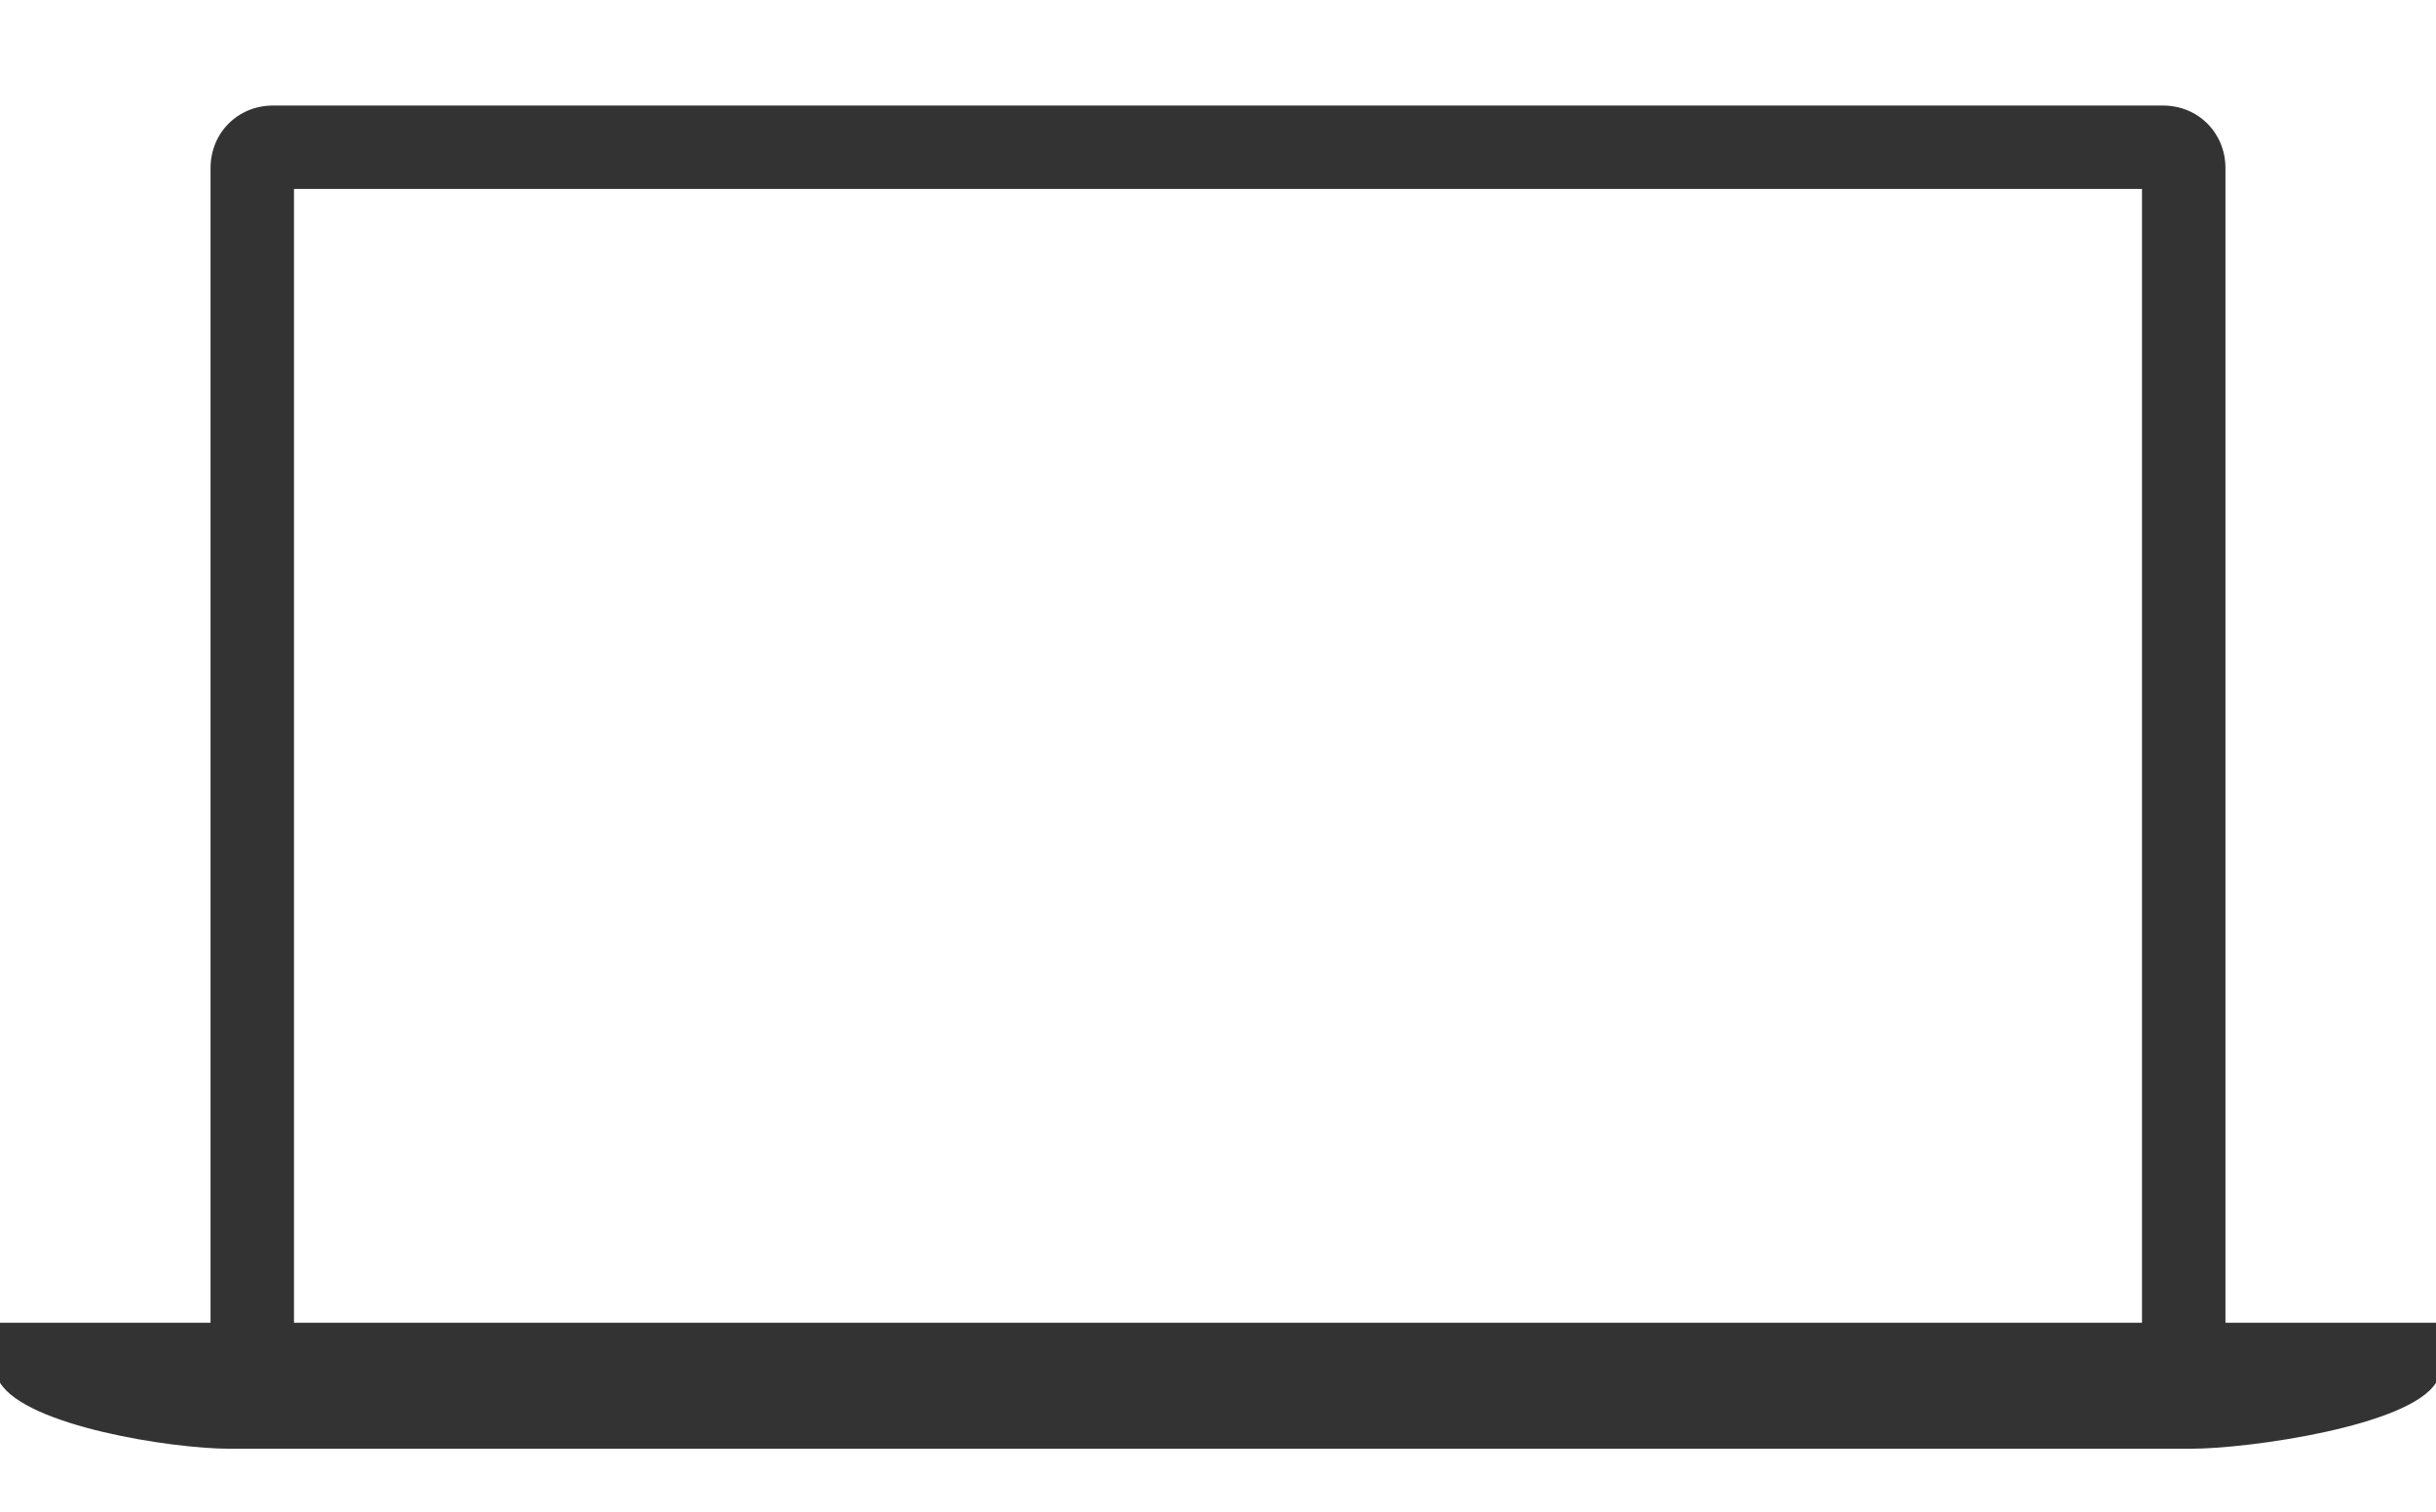 <svg version="1.1" xmlns="http://www.w3.org/2000/svg" xmlns:xlink="http://www.w3.org/1999/xlink" x="0px" y="0px" width="58px"
	 height="36px" viewBox="0 18 58 33" enable-background="new 0 0 58 54" xml:space="preserve">
<g id="Light">
	<g id="Mac">
		<path id="MacBook_Pro" fill="#333333" d="M52.987,48V20.503c0-0.832-0.643-1.49-1.491-1.49H6.503c-0.848,0-1.49,0.658-1.49,1.49
			V48H0v1.428C0.639,50.462,4.094,51,5.465,51h46.696c1.372,0,5.2-0.538,5.839-1.572V48H52.987z M7,21h44v27H7V21z"/>
	</g>
</g>
</svg>
